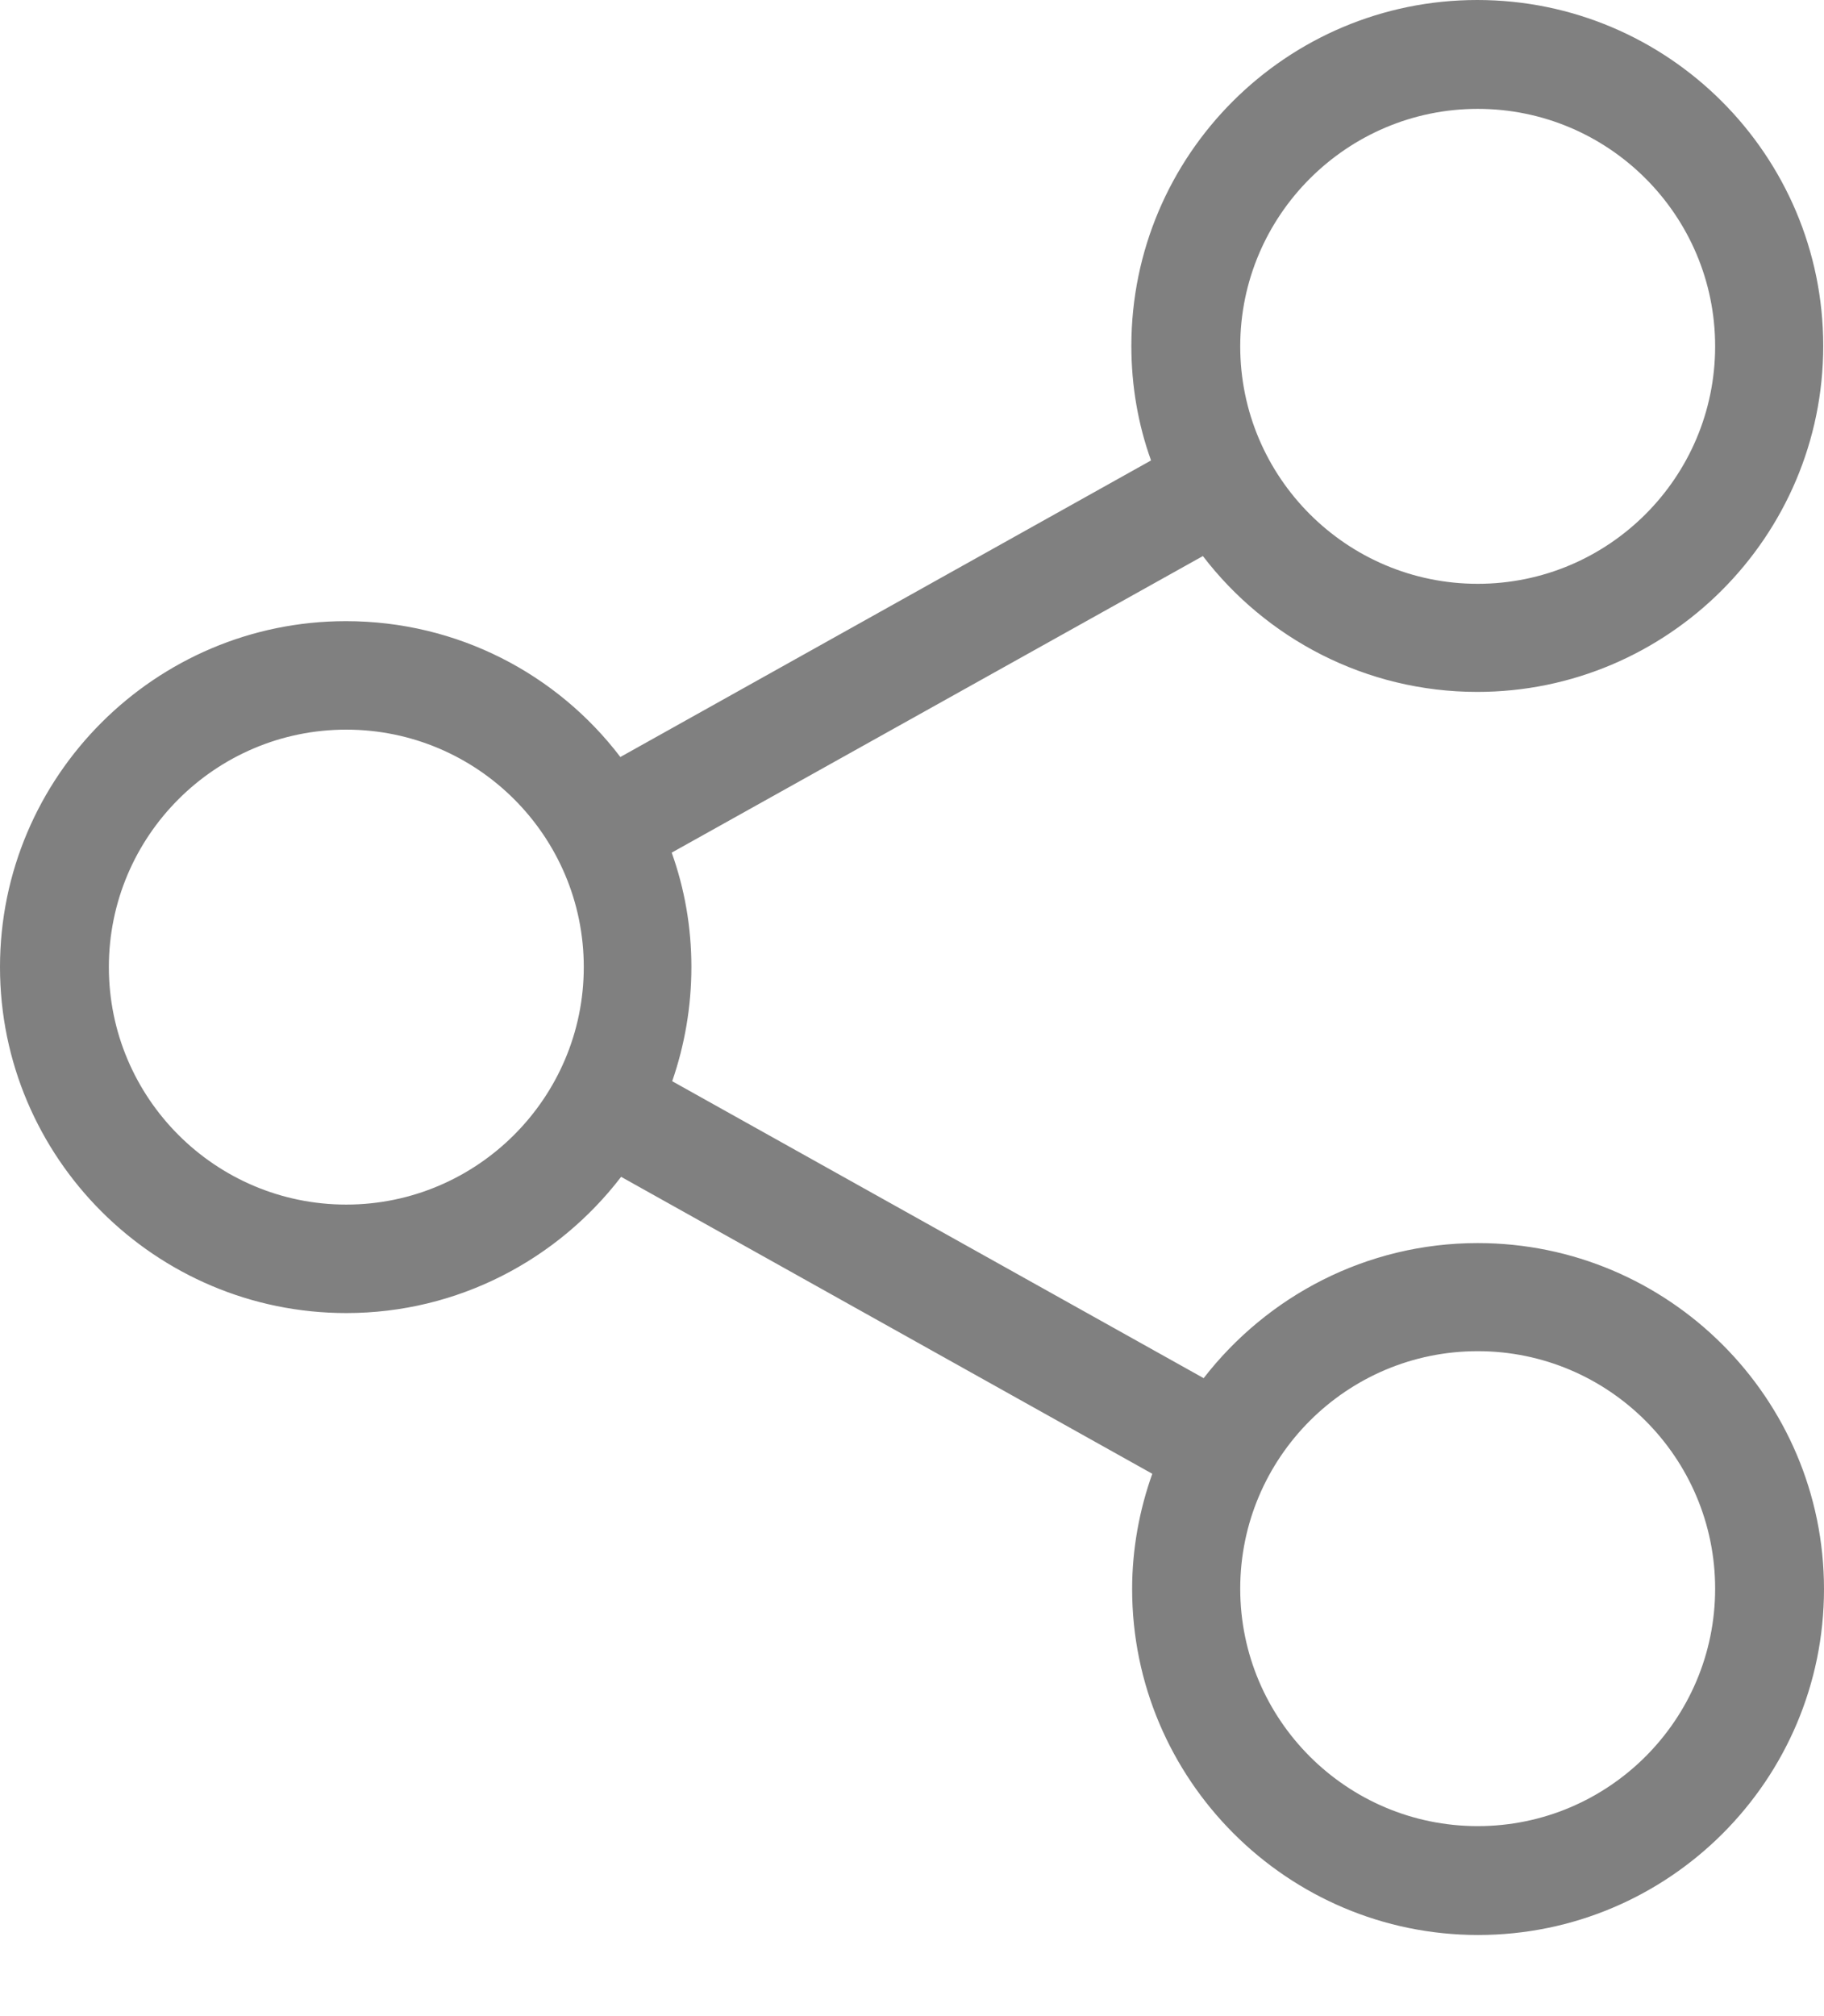 <svg width="19" height="21" viewBox="0 0 19 21" fill="none" xmlns="http://www.w3.org/2000/svg">
<path d="M15.393 12.948C14.233 12.948 13.2 13.501 12.538 14.355L7.002 11.262C7.131 10.889 7.202 10.488 7.202 10.073C7.202 9.655 7.131 9.257 6.997 8.881L12.53 5.792C13.187 6.65 14.225 7.207 15.388 7.207C17.372 7.207 18.992 5.591 18.992 3.603C18.992 1.615 17.376 0 15.388 0C13.4 0 11.785 1.615 11.785 3.603C11.785 4.022 11.856 4.424 11.99 4.796L6.462 7.885C5.805 7.022 4.767 6.47 3.603 6.47C1.62 6.47 0 8.085 0 10.073C0 12.061 1.62 13.677 3.607 13.677C4.771 13.677 5.809 13.12 6.47 12.258L12.003 15.351C11.869 15.727 11.793 16.133 11.793 16.552C11.793 18.535 13.409 20.155 15.397 20.155C17.385 20.155 19 18.54 19 16.552C19 14.564 17.38 12.948 15.393 12.948ZM15.393 1.134C16.757 1.134 17.866 2.243 17.866 3.607C17.866 4.972 16.757 6.081 15.393 6.081C14.028 6.081 12.919 4.972 12.919 3.607C12.919 2.243 14.032 1.134 15.393 1.134ZM3.607 12.547C2.243 12.547 1.134 11.438 1.134 10.073C1.134 8.709 2.243 7.6 3.607 7.6C4.972 7.6 6.081 8.709 6.081 10.073C6.081 11.438 4.968 12.547 3.607 12.547ZM15.393 19.021C14.028 19.021 12.919 17.912 12.919 16.548C12.919 15.183 14.028 14.074 15.393 14.074C16.757 14.074 17.866 15.183 17.866 16.548C17.866 17.912 16.757 19.021 15.393 19.021Z" fill="#808080"/>
</svg>
